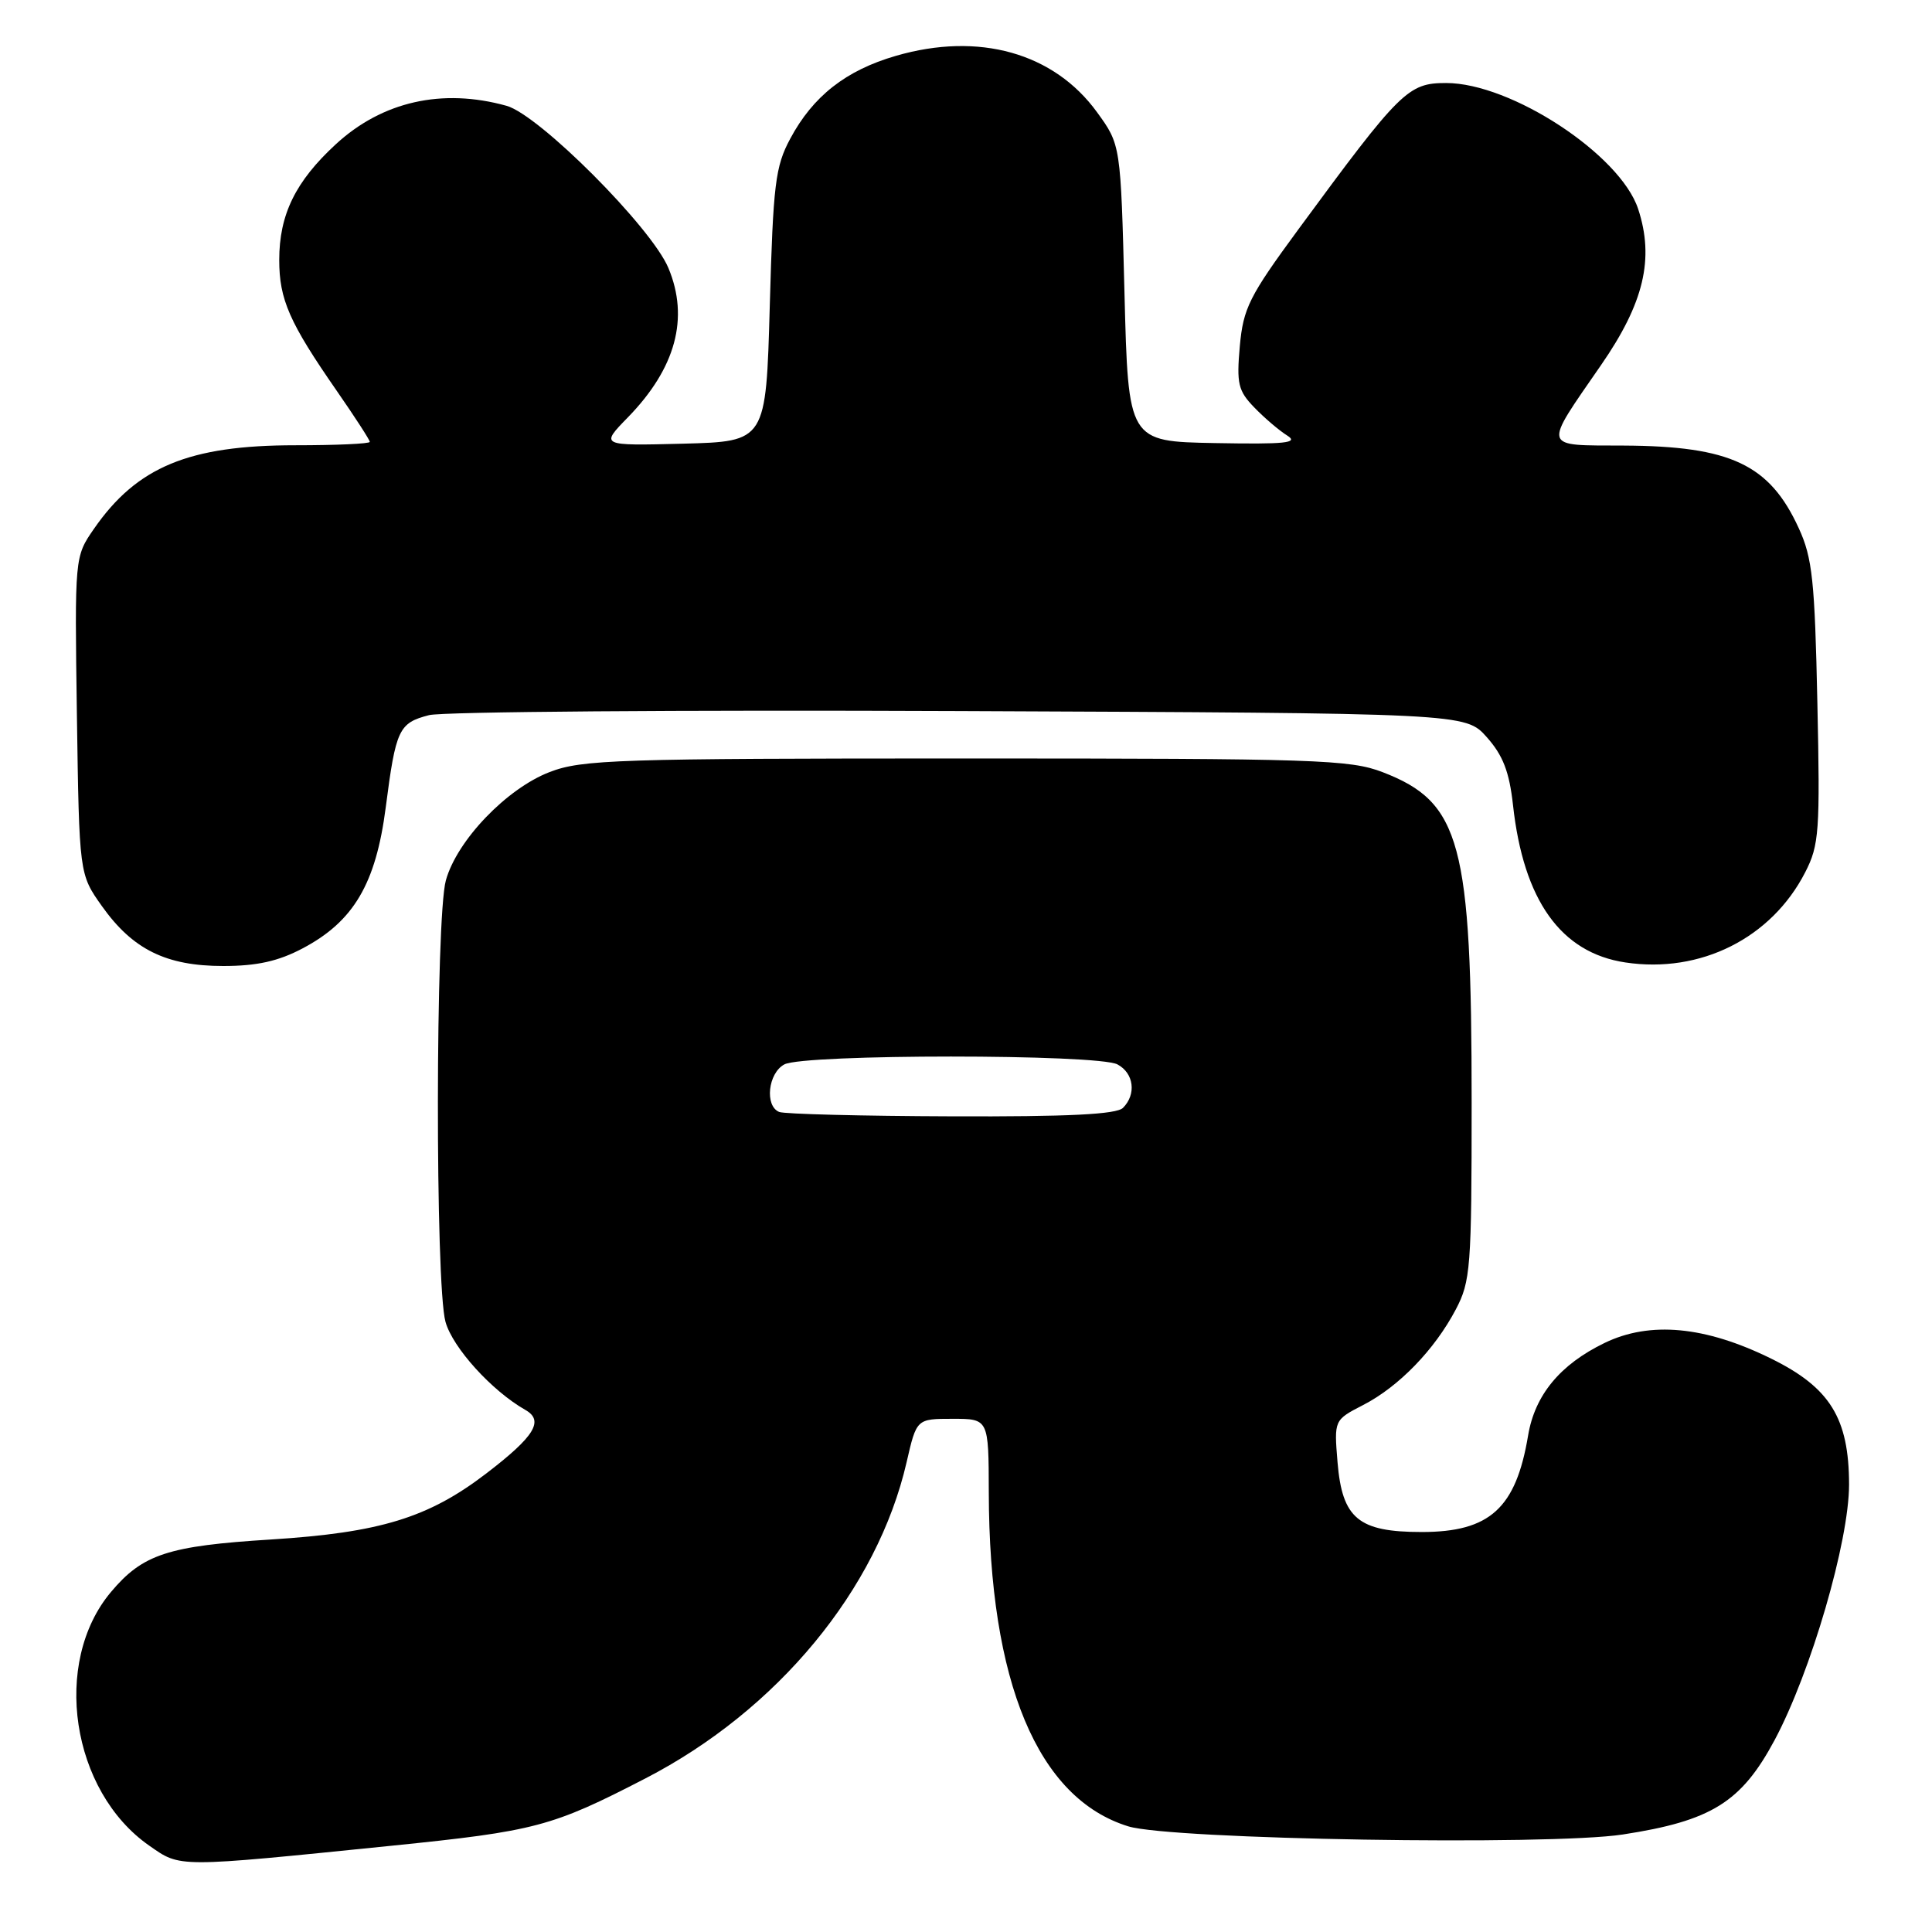 <?xml version="1.0" encoding="UTF-8" standalone="no"?>
<!DOCTYPE svg PUBLIC "-//W3C//DTD SVG 1.1//EN" "http://www.w3.org/Graphics/SVG/1.1/DTD/svg11.dtd" >
<svg xmlns="http://www.w3.org/2000/svg" xmlns:xlink="http://www.w3.org/1999/xlink" version="1.1" viewBox="0 0 256 256">
 <g >
 <path fill="currentColor"
d=" M 51.88 244.57 C 70.96 242.63 73.11 242.06 85.50 235.66 C 103.02 226.62 116.25 210.60 120.13 193.75 C 121.45 188.00 121.45 188.00 126.23 188.00 C 131.00 188.00 131.00 188.00 131.02 197.75 C 131.07 222.91 137.50 238.30 149.50 242.00 C 155.18 243.75 205.26 244.58 215.03 243.08 C 226.76 241.28 230.73 238.81 235.14 230.58 C 239.96 221.56 245.01 204.24 245.01 196.71 C 245.00 187.92 242.49 183.86 234.68 180.02 C 225.95 175.72 218.63 175.03 212.61 177.95 C 206.72 180.80 203.37 184.86 202.48 190.22 C 200.87 199.85 197.41 203.00 188.39 203.00 C 180.00 203.00 177.85 201.22 177.23 193.75 C 176.77 188.16 176.77 188.16 180.63 186.17 C 185.35 183.74 190.09 178.85 192.90 173.51 C 194.86 169.79 195.00 167.97 195.00 146.10 C 195.00 111.65 193.56 106.31 183.22 102.32 C 178.88 100.65 174.46 100.50 128.00 100.50 C 81.74 100.50 77.11 100.65 72.83 102.30 C 67.12 104.50 60.55 111.36 59.08 116.65 C 57.70 121.61 57.66 170.23 59.03 175.15 C 59.98 178.57 65.16 184.29 69.61 186.82 C 72.13 188.25 70.84 190.34 64.41 195.26 C 56.75 201.12 50.34 203.08 35.92 203.99 C 22.26 204.84 18.91 205.94 14.71 210.94 C 6.84 220.28 9.42 237.35 19.78 244.56 C 23.97 247.48 23.23 247.48 51.88 244.57 Z  M 40.09 125.67 C 46.86 122.10 49.80 117.11 51.11 107.00 C 52.45 96.63 52.83 95.80 56.85 94.76 C 58.60 94.30 90.22 94.06 127.10 94.22 C 194.17 94.50 194.17 94.50 197.00 97.67 C 199.15 100.09 199.99 102.25 200.48 106.67 C 201.87 119.31 206.82 126.25 215.37 127.53 C 225.32 129.03 234.73 124.31 239.20 115.58 C 241.05 111.98 241.18 110.17 240.81 93.08 C 240.47 76.95 240.15 73.91 238.35 70.00 C 234.48 61.54 229.32 59.11 215.14 59.04 C 204.23 58.99 204.40 59.59 212.15 48.37 C 217.84 40.15 219.23 34.27 217.06 27.68 C 214.68 20.48 200.23 11.00 191.62 11.00 C 186.57 11.00 185.57 11.99 172.05 30.38 C 165.51 39.28 164.74 40.83 164.28 45.88 C 163.84 50.84 164.06 51.79 166.21 54.00 C 167.54 55.38 169.50 57.05 170.56 57.71 C 172.14 58.70 170.34 58.88 161.00 58.71 C 149.50 58.50 149.50 58.50 149.00 38.84 C 148.50 19.19 148.50 19.19 145.37 14.88 C 139.66 7.00 129.70 4.20 118.71 7.40 C 112.08 9.32 107.72 12.75 104.71 18.38 C 102.73 22.06 102.45 24.41 102.00 40.50 C 101.50 58.50 101.50 58.50 90.51 58.79 C 79.52 59.07 79.52 59.07 83.21 55.29 C 89.54 48.79 91.34 42.15 88.57 35.52 C 86.33 30.14 71.44 15.22 67.12 14.02 C 58.60 11.65 50.65 13.44 44.49 19.12 C 39.15 24.04 37.00 28.44 37.00 34.45 C 37.00 39.69 38.35 42.75 44.63 51.80 C 47.03 55.26 49.00 58.30 49.00 58.55 C 49.00 58.80 44.56 59.00 39.13 59.00 C 25.03 59.00 18.14 61.86 12.45 70.07 C 9.89 73.77 9.89 73.77 10.19 94.80 C 10.50 115.83 10.50 115.83 13.50 120.06 C 17.58 125.81 22.01 128.00 29.58 128.00 C 34.04 128.00 36.87 127.37 40.09 125.67 Z  M 103.25 147.34 C 101.30 146.55 101.77 142.19 103.93 141.04 C 106.51 139.65 145.49 139.65 148.07 141.04 C 150.25 142.20 150.60 145.00 148.80 146.80 C 147.94 147.66 141.57 147.98 126.05 147.92 C 114.20 147.88 103.94 147.62 103.25 147.34 Z "/>
</g>
</svg>
